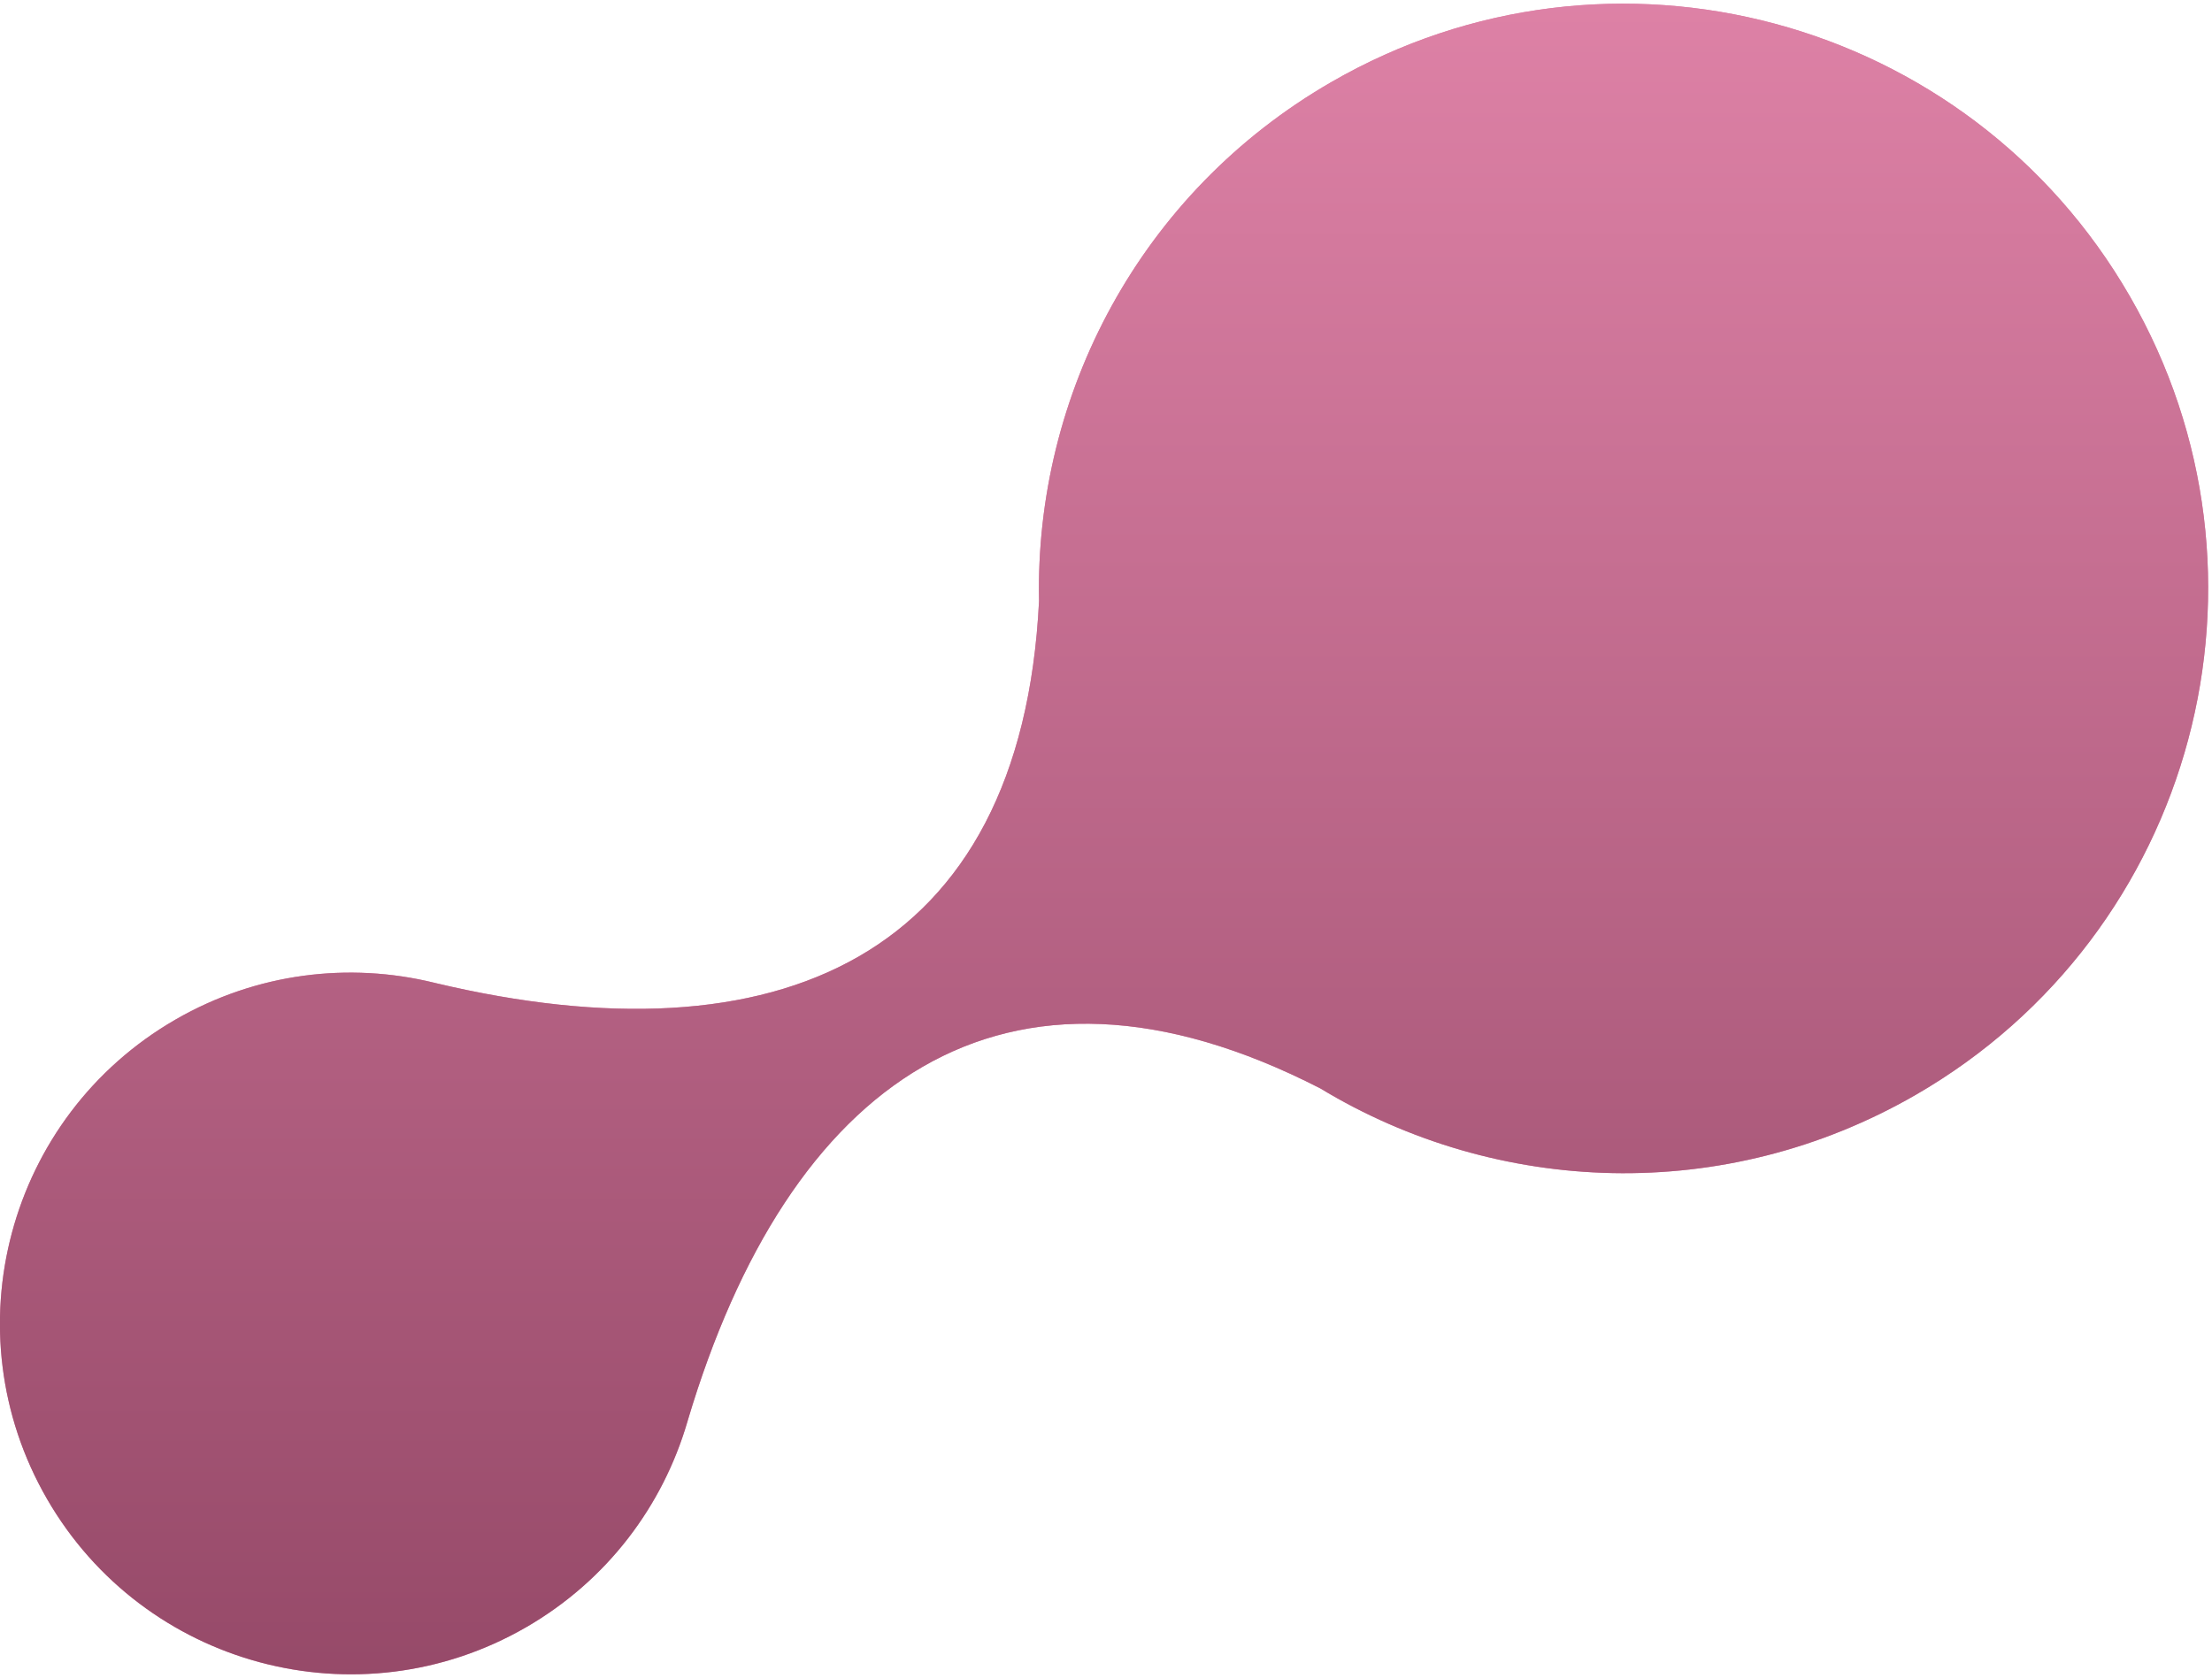 <svg xmlns="http://www.w3.org/2000/svg" width="568" height="431">
    <defs>
        <linearGradient id="dp1sce69ca" x1="0%" x2="0%" y1="100%" y2="0%">
            <stop offset="0%" stop-color="#944867"/>
            <stop offset="100%" stop-color="#E184A9"/>
        </linearGradient>
    </defs>
    <path fill-rule="evenodd" fill="#E184A9" d="M491.943 281.203c-49.122 28.37-107.597 25.803-152.917-1.646-81.722-41.939-136.611-1.157-162.393 85.196-.042.157-.092.319-.14.475-6.271 21.479-20.504 40.668-41.407 52.743-43.078 24.877-98.156 10.112-123.023-32.98-24.865-43.099-10.107-98.204 32.965-123.089 20.897-12.076 44.629-14.806 66.359-9.506l.001-.005c.158.042.322.079.479.121 87.632 20.836 150.386-6.335 154.937-98.108-1.102-52.987 25.916-104.941 75.038-133.311C413.634-20.381 505.437 4.23 546.883 76.061c41.448 71.826 16.85 163.674-54.94 205.142z"/>
    <path fill="url(#dp1sce69ca)" d="M491.943 281.203c-49.122 28.37-107.597 25.803-152.917-1.646-81.722-41.939-136.611-1.157-162.393 85.196-.042.157-.092.319-.14.475-6.271 21.479-20.504 40.668-41.407 52.743-43.078 24.877-98.156 10.112-123.023-32.98-24.865-43.099-10.107-98.204 32.965-123.089 20.897-12.076 44.629-14.806 66.359-9.506l.001-.005c.158.042.322.079.479.121 87.632 20.836 150.386-6.335 154.937-98.108-1.102-52.987 25.916-104.941 75.038-133.311C413.634-20.381 505.437 4.23 546.883 76.061c41.448 71.826 16.85 163.674-54.94 205.142z"/>
</svg>
